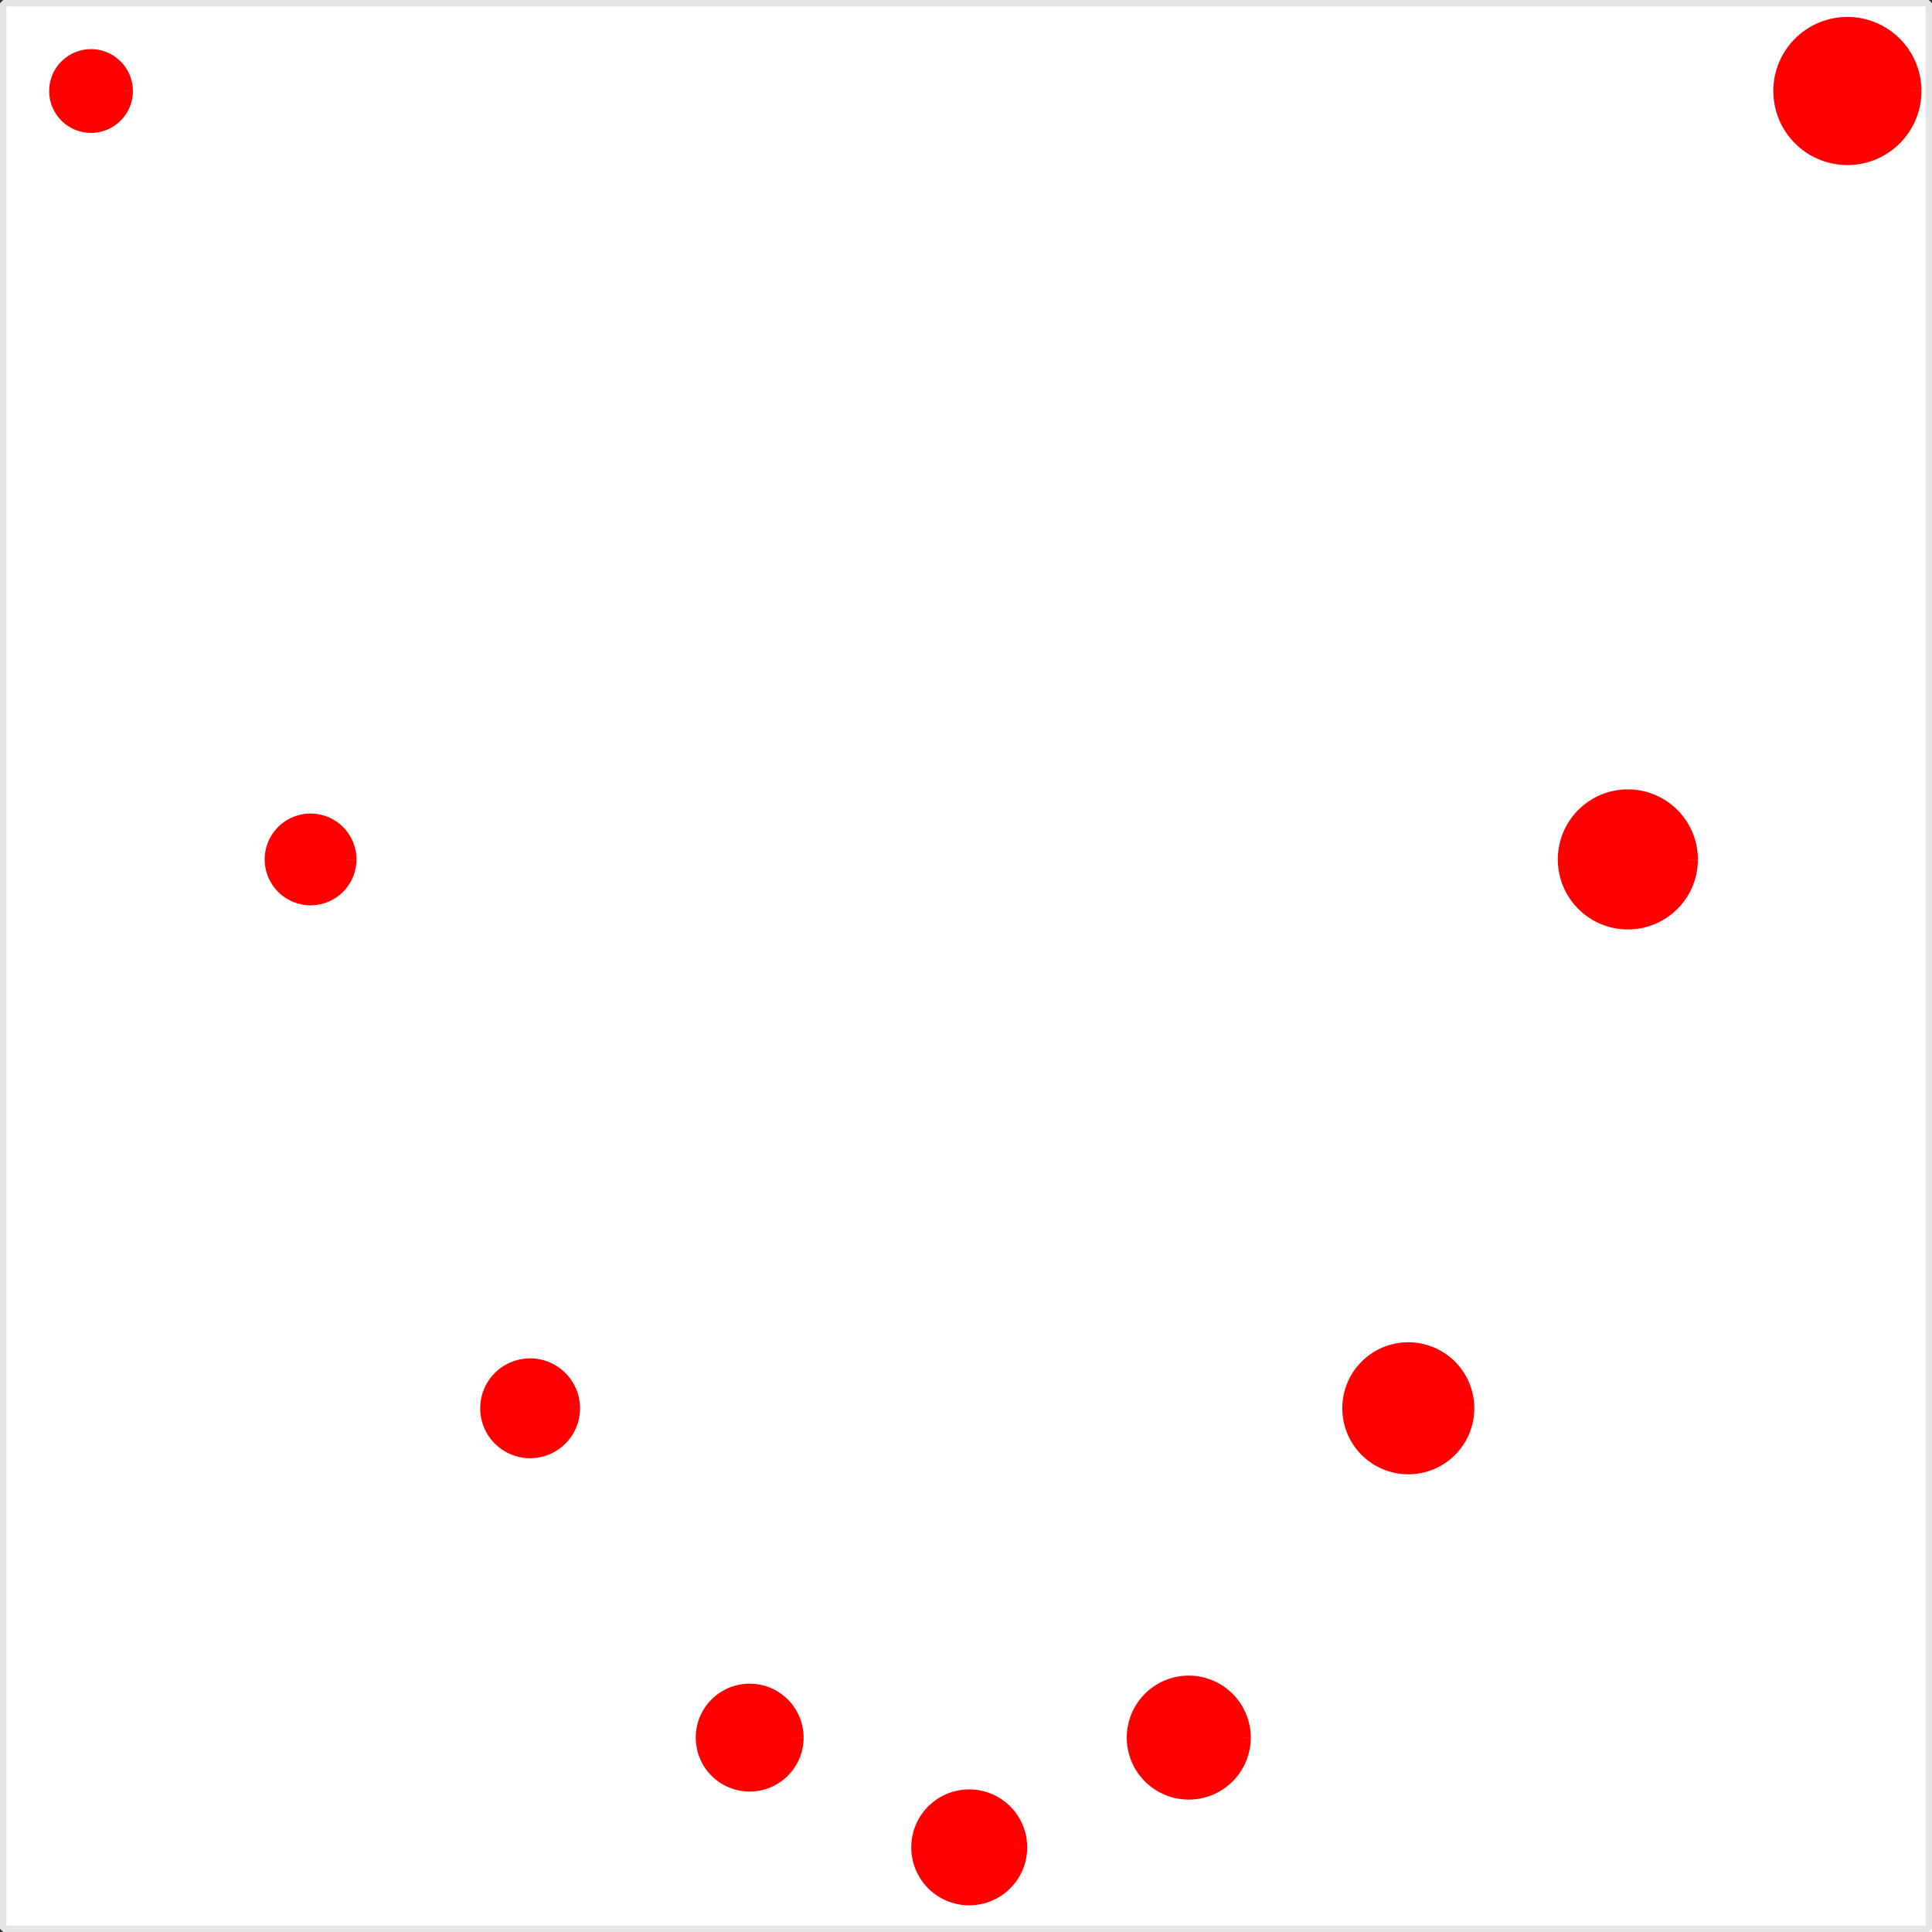 <svg version="1.1" xmlns="http://www.w3.org/2000/svg" xmlns:xlink="http://www.w3.org/1999/xlink" width="300" height="300" style="width: 300px; height: 300px;"><rect width="100%" height="100%" fill="#333333" stroke="none"/><defs><clipPath id="vhCGvsTiTonW"><path fill="none" stroke="none" d=" M 0 0 L 300 0 L 300 300 L 0 300 L 0 0 Z"/></clipPath></defs><g><g transform="scale(1,1) translate(0.5,0.5)"><rect fill="#FFFFFF" stroke="none" x="0" y="0" width="300" height="300"/><rect fill="#ffffff" stroke="none" x="0" y="0" width="300" height="300"/><rect fill="#FFFFFF" stroke="none" x="0" y="0" width="300" height="300"/><rect fill="#ffffff" stroke="none" x="0" y="0" width="300" height="300"/><g><rect fill="none" stroke="#e5e5e5" x="0" y="0" width="299" height="299" stroke-linejoin="bevel" stroke-miterlimit="10"/></g><g clip-path="url(#vhCGvsTiTonW)"><g><g><path fill="none" stroke="none"/><path fill="red" stroke="red" paint-order="fill stroke markers" d=" M 18.636 13.636 A 5 5 0 1 1 18.636 13.631" stroke-linejoin="bevel" stroke-miterlimit="10" stroke-width="3"/><path fill="red" stroke="red" paint-order="fill stroke markers" d=" M 53.352 132.955 A 5.625 5.625 0 1 1 53.352 132.949" stroke-linejoin="bevel" stroke-miterlimit="10" stroke-width="3"/><path fill="red" stroke="red" paint-order="fill stroke markers" d=" M 88.068 218.182 A 6.25 6.25 0 1 1 88.068 218.176" stroke-linejoin="bevel" stroke-miterlimit="10" stroke-width="3"/><path fill="red" stroke="red" paint-order="fill stroke markers" d=" M 122.784 269.318 A 6.875 6.875 0 1 1 122.784 269.311" stroke-linejoin="bevel" stroke-miterlimit="10" stroke-width="3"/><path fill="red" stroke="red" paint-order="fill stroke markers" d=" M 157.5 286.364 A 7.5 7.5 0 1 1 157.5 286.356" stroke-linejoin="bevel" stroke-miterlimit="10" stroke-width="3"/><path fill="red" stroke="red" paint-order="fill stroke markers" d=" M 192.216 269.318 A 8.125 8.125 0 1 1 192.216 269.31" stroke-linejoin="bevel" stroke-miterlimit="10" stroke-width="3"/><path fill="red" stroke="red" paint-order="fill stroke markers" d=" M 226.932 218.182 A 8.75 8.75 0 1 1 226.932 218.173" stroke-linejoin="bevel" stroke-miterlimit="10" stroke-width="3"/><path fill="red" stroke="red" paint-order="fill stroke markers" d=" M 261.648 132.955 A 9.375 9.375 0 1 1 261.648 132.945" stroke-linejoin="bevel" stroke-miterlimit="10" stroke-width="3"/><path fill="red" stroke="red" paint-order="fill stroke markers" d=" M 296.364 13.636 A 10 10 0 1 1 296.364 13.626" stroke-linejoin="bevel" stroke-miterlimit="10" stroke-width="3"/></g></g></g></g></g></svg>